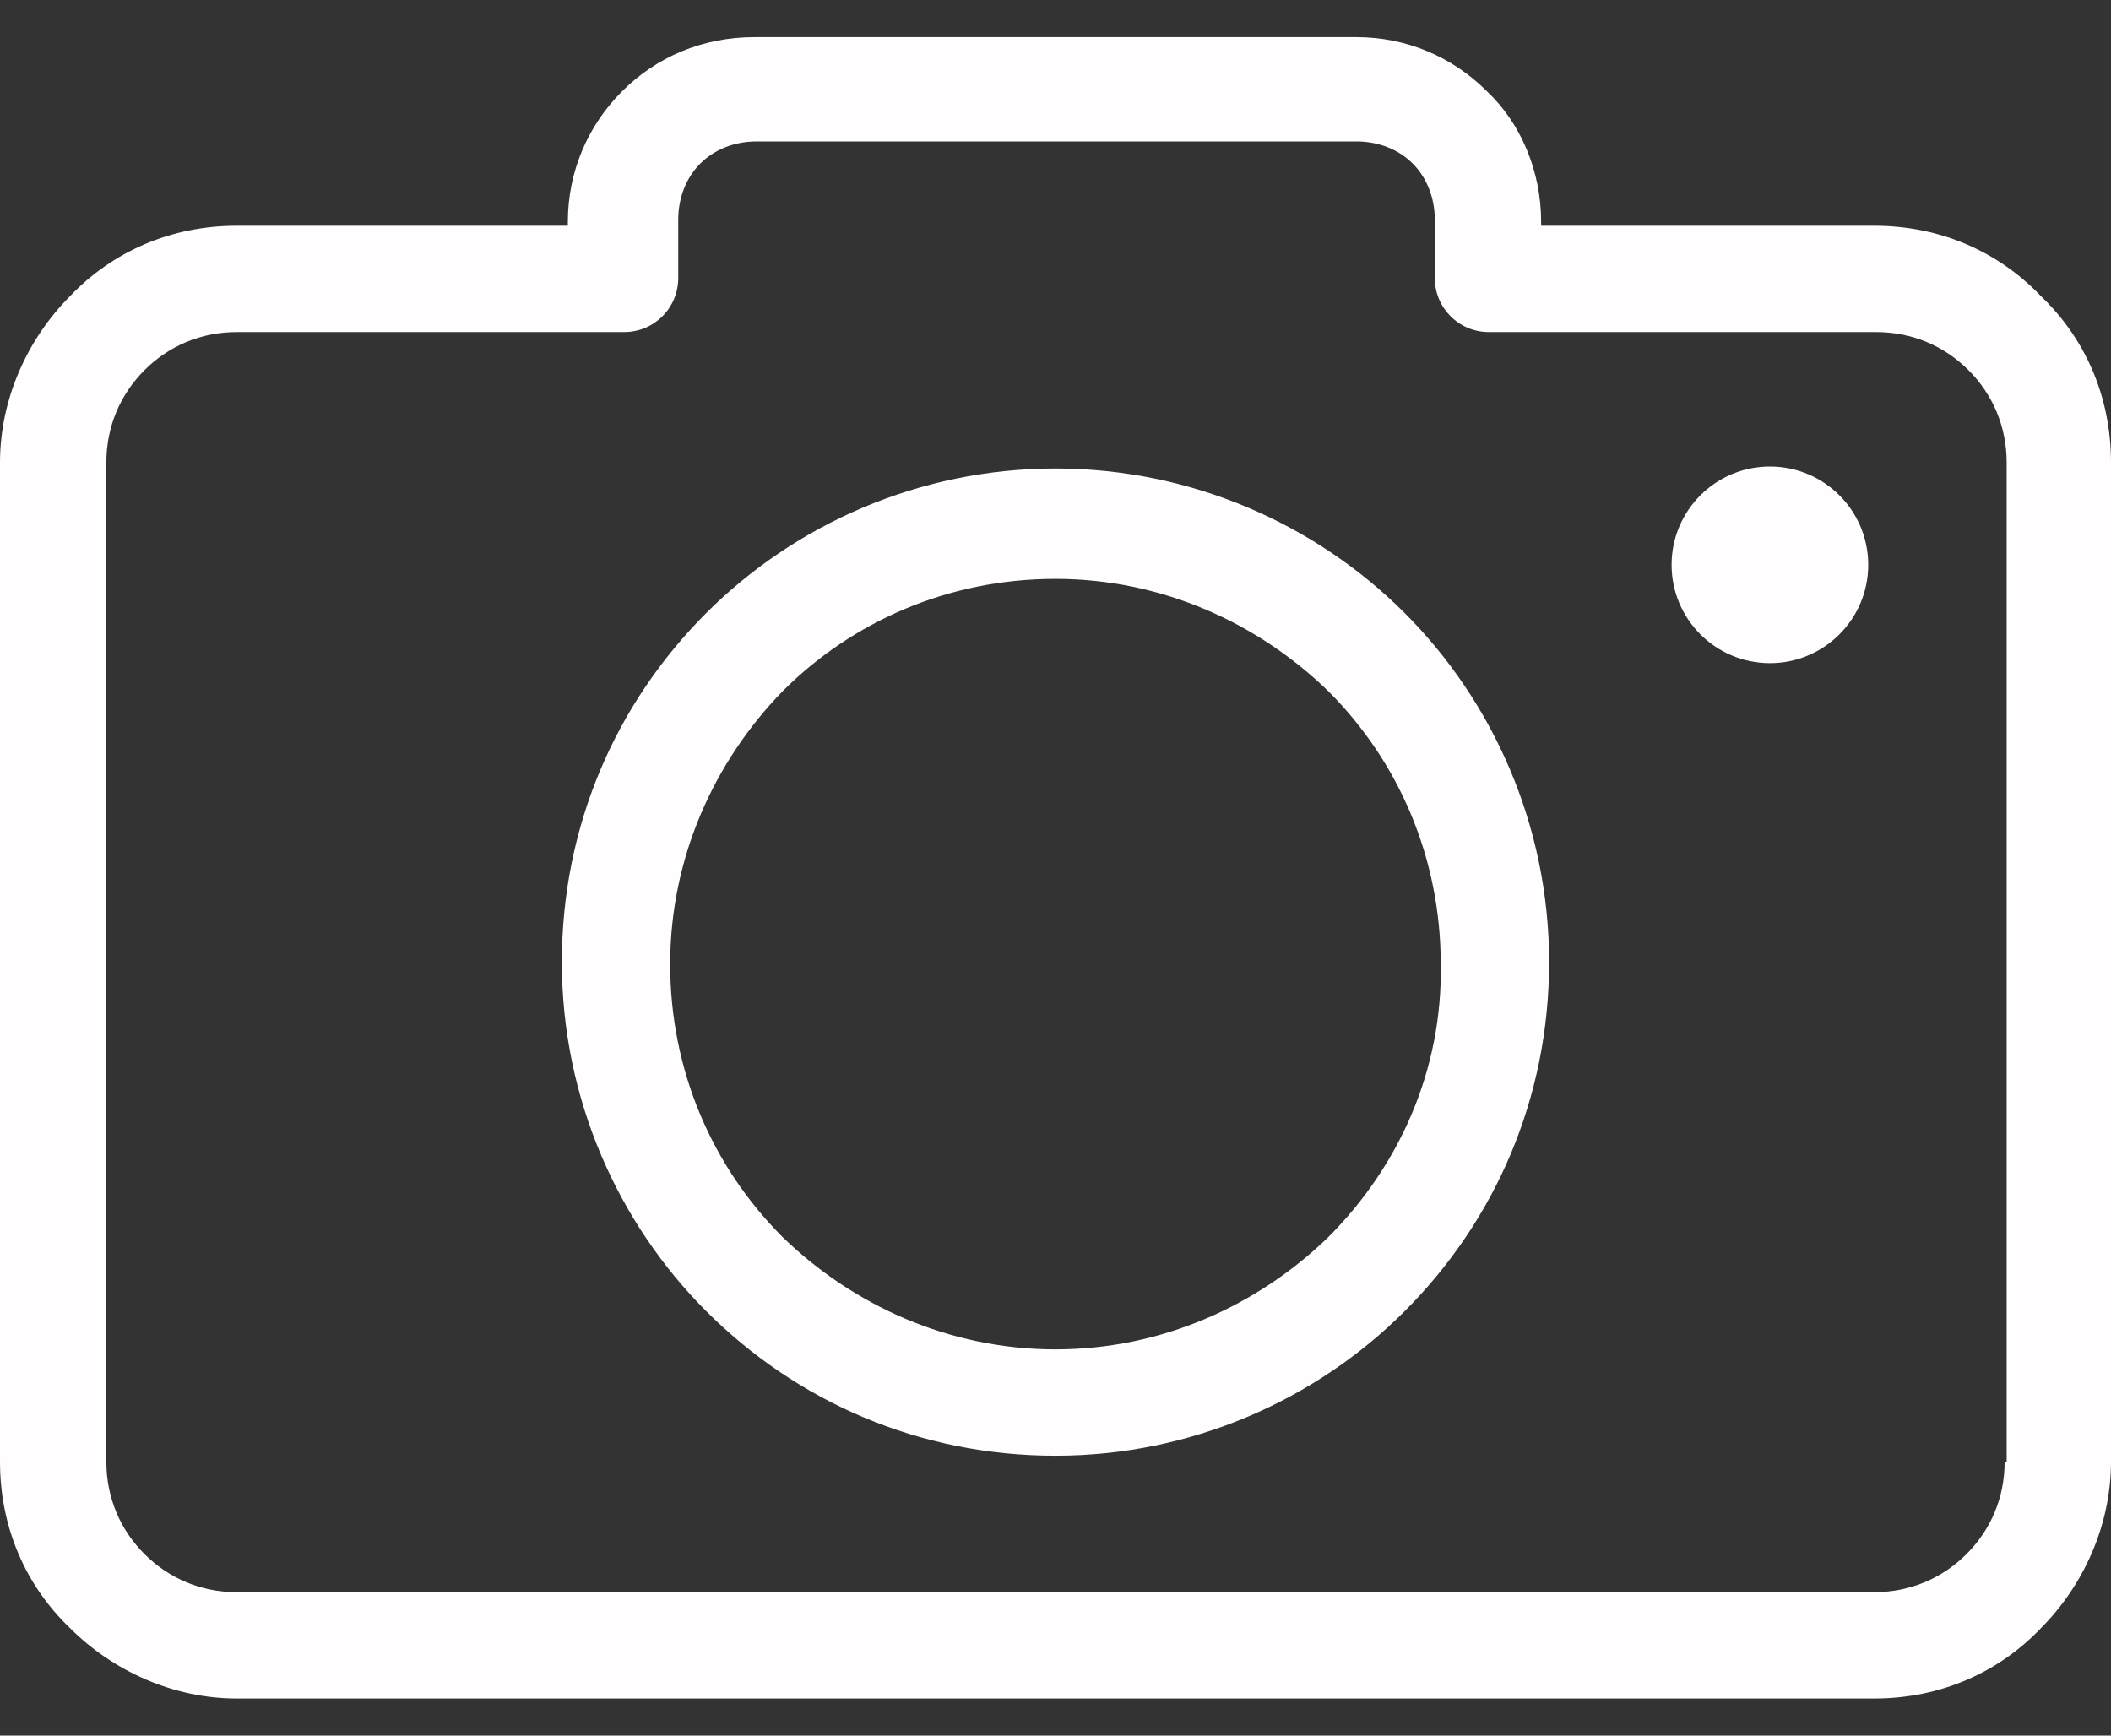 <svg width="45" height="37" viewBox="0 0 45 37" fill="none" xmlns="http://www.w3.org/2000/svg">
<rect x="0" y="0" width="45" height="37" fill="#333333" stroke="none"/>
<path d="M43.503 6.309C42.605 5.368 41.364 4.812 39.953 4.812H32.852V4.726C32.852 3.657 32.424 2.63 31.697 1.946C30.97 1.218 29.986 0.791 28.916 0.791H16.084C14.972 0.791 13.988 1.218 13.261 1.946C12.533 2.673 12.105 3.657 12.105 4.726V4.812H5.048C3.636 4.812 2.395 5.368 1.497 6.309C0.599 7.207 0 8.49 0 9.859V31.161C0 32.573 0.556 33.813 1.497 34.712C2.395 35.61 3.679 36.209 5.048 36.209H39.953C41.364 36.209 42.605 35.653 43.503 34.712C44.401 33.813 45 32.53 45 31.161V9.859C45 8.448 44.444 7.207 43.503 6.309ZM42.776 31.161H42.733C42.733 31.931 42.434 32.616 41.92 33.129C41.407 33.642 40.722 33.942 39.953 33.942H5.048C4.278 33.942 3.593 33.642 3.08 33.129C2.567 32.616 2.267 31.931 2.267 31.161V9.859C2.267 9.089 2.567 8.405 3.08 7.891C3.593 7.378 4.278 7.079 5.048 7.079H13.303C13.945 7.079 14.458 6.565 14.458 5.924V4.683C14.458 4.213 14.629 3.785 14.929 3.486C15.228 3.186 15.656 3.015 16.126 3.015H28.916C29.387 3.015 29.815 3.186 30.114 3.486C30.413 3.785 30.585 4.213 30.585 4.683V5.924C30.585 6.565 31.098 7.079 31.739 7.079H39.995C40.765 7.079 41.45 7.378 41.963 7.891C42.476 8.405 42.776 9.089 42.776 9.859V31.161Z" fill="#FFFDFD"/>
<path d="M22.499 9.987C19.591 9.987 16.939 11.185 15.056 13.067C13.132 14.992 11.977 17.602 11.977 20.51C11.977 23.419 13.174 26.071 15.056 27.953C16.981 29.878 19.591 31.033 22.499 31.033C25.408 31.033 28.06 29.835 29.942 27.953C31.867 26.028 33.022 23.419 33.022 20.51C33.022 17.602 31.825 14.95 29.942 13.067C28.06 11.185 25.408 9.987 22.499 9.987ZM28.317 26.371C26.82 27.825 24.767 28.766 22.499 28.766C20.232 28.766 18.179 27.825 16.682 26.371C15.185 24.873 14.286 22.82 14.286 20.553C14.286 18.286 15.227 16.233 16.682 14.736C18.179 13.238 20.232 12.34 22.499 12.34C24.767 12.34 26.82 13.281 28.317 14.736C29.814 16.233 30.712 18.286 30.712 20.553C30.755 22.82 29.814 24.873 28.317 26.371Z" fill="#FFFDFD"/>
<path d="M37.729 14.137C38.886 14.137 39.825 13.198 39.825 12.041C39.825 10.883 38.886 9.945 37.729 9.945C36.571 9.945 35.633 10.883 35.633 12.041C35.633 13.198 36.571 14.137 37.729 14.137Z" fill="#FFFDFD"/>
</svg>

